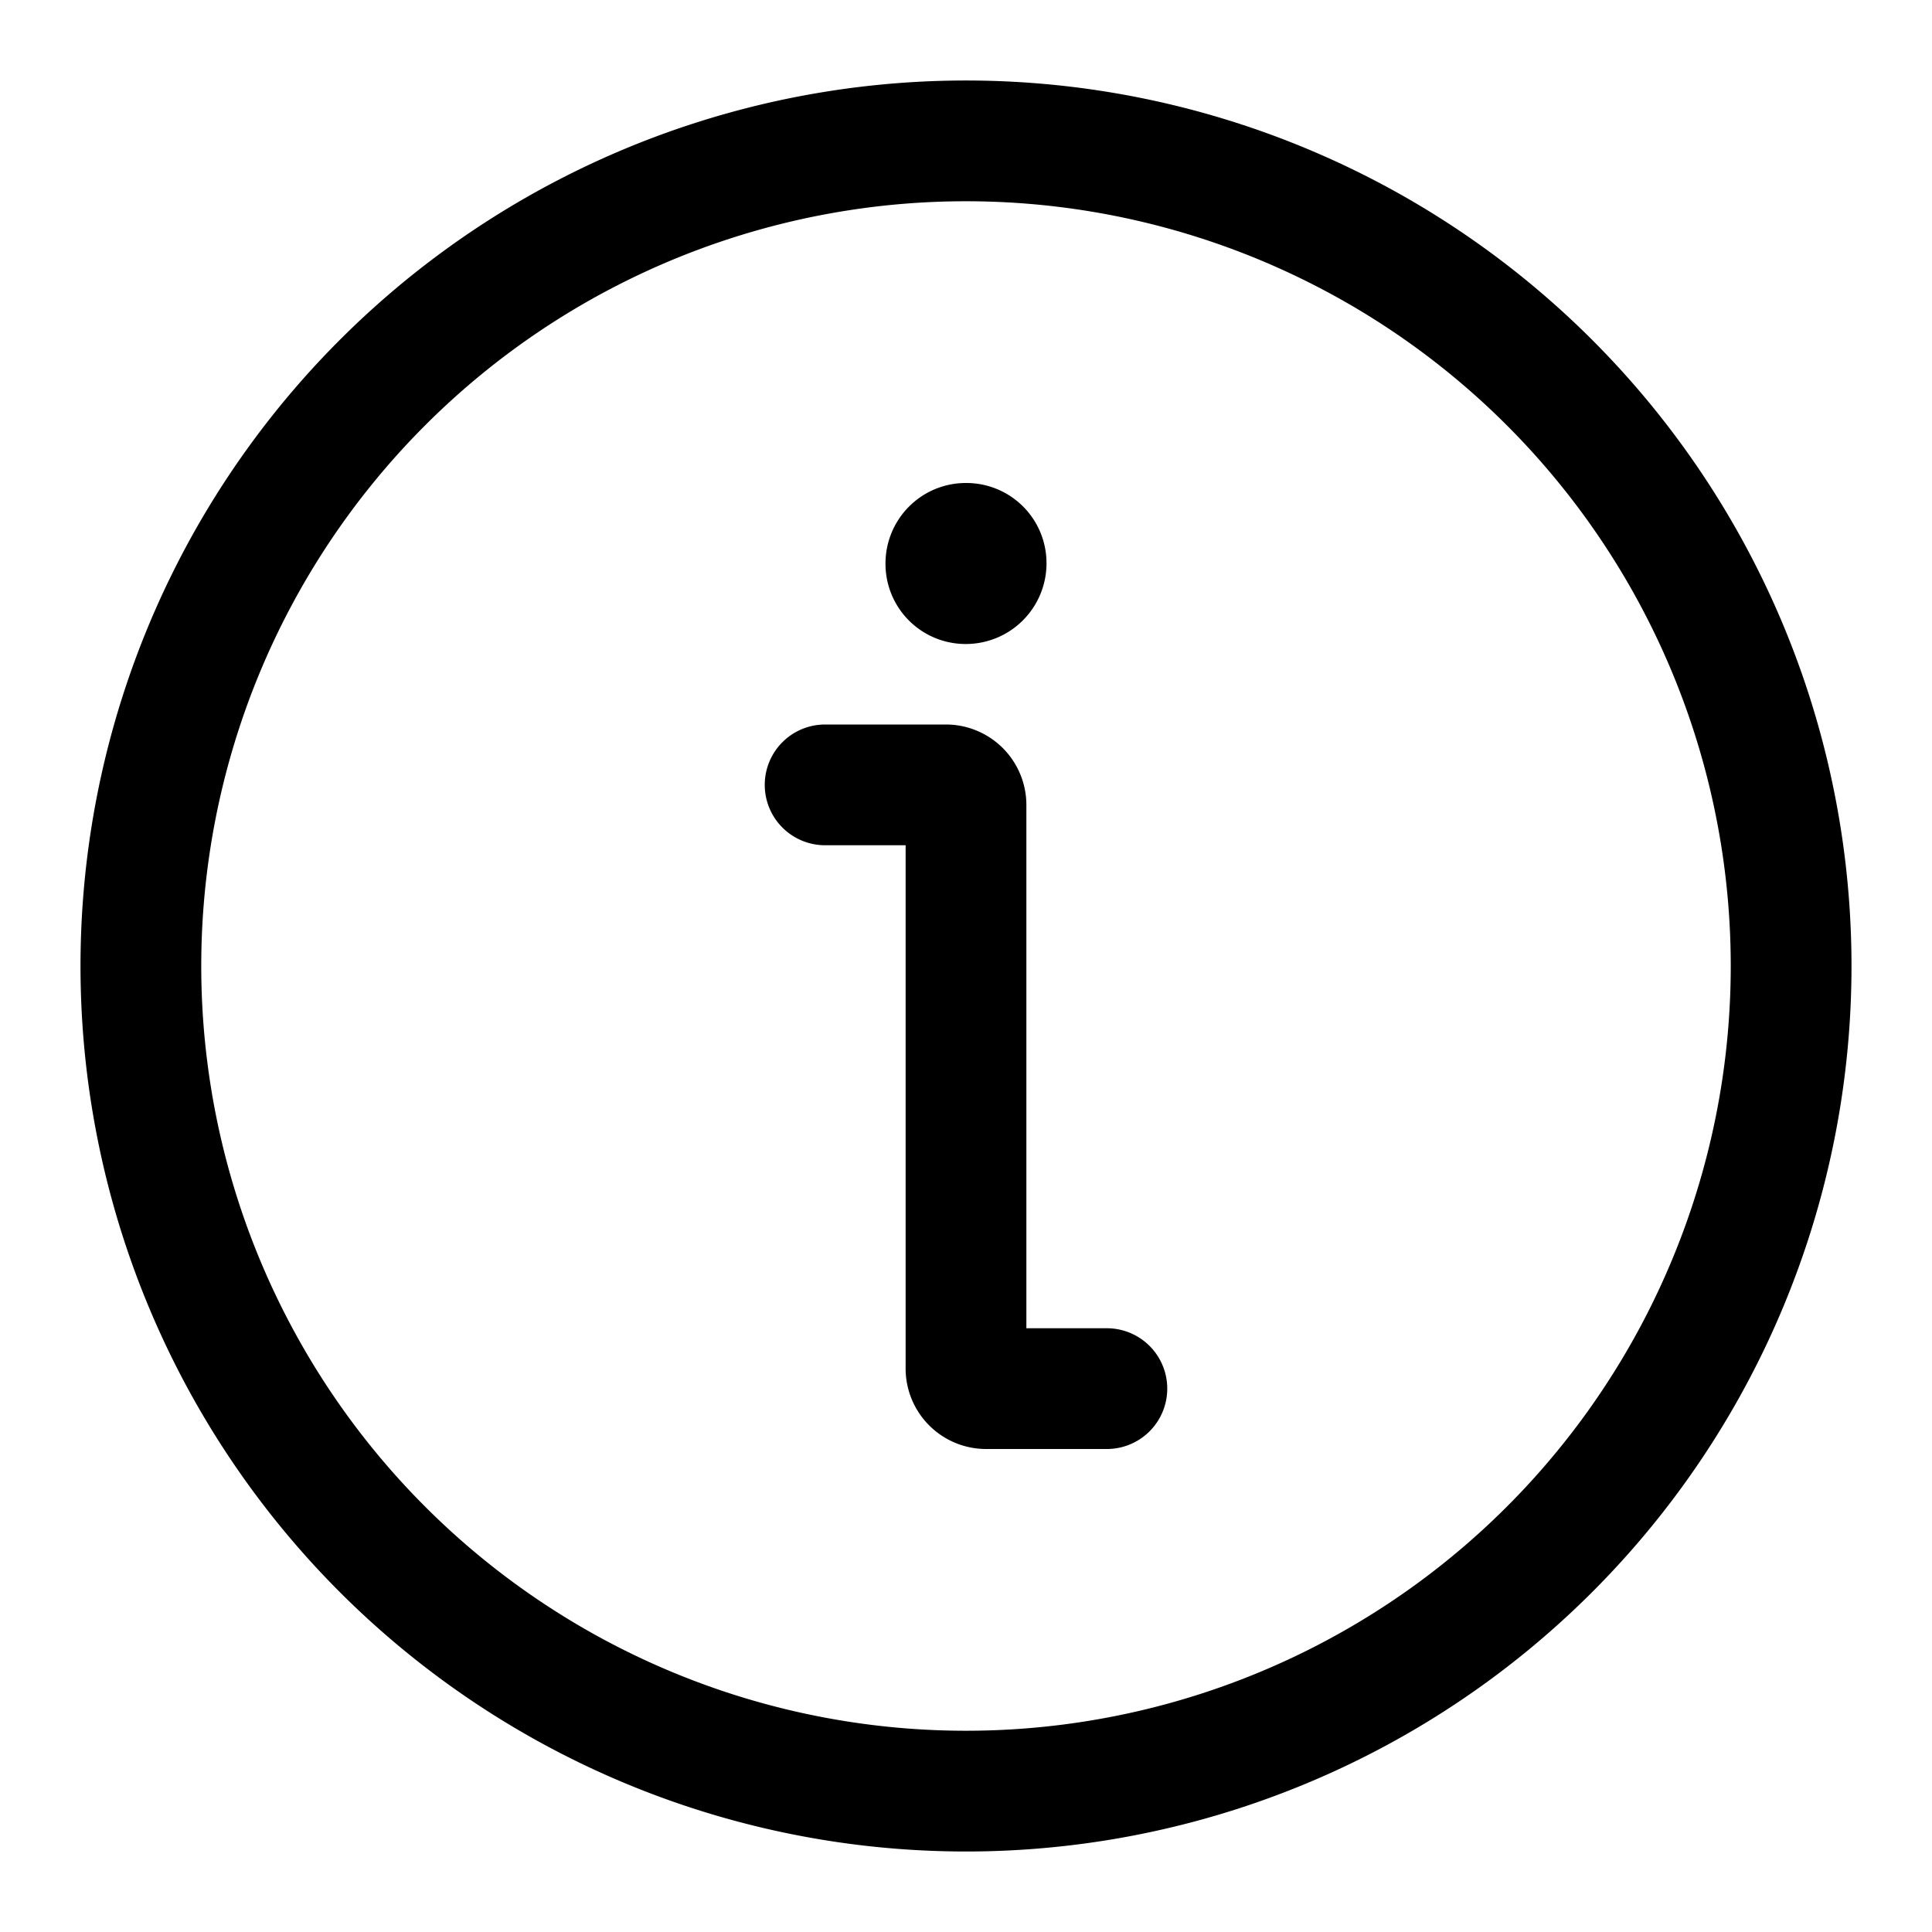 <svg xmlns="http://www.w3.org/2000/svg" width="24" height="24" fill="currentColor" viewBox="0 0 24 24">
  <path d="M11.292 6.293A.995.995 0 0 1 11.996 6h.008A.995.995 0 0 1 13 7a1.002 1.002 0 0 1-.996 1h-.008A.995.995 0 0 1 11 7a1 1 0 0 1 .292-.707M9.5 9.75a.75.75 0 0 1 .75-.75h1.5a1 1 0 0 1 1 1v6.5h1a.75.75 0 0 1 0 1.5h-1.5a1 1 0 0 1-1-1v-6.5h-1a.75.75 0 0 1-.75-.75"/>
  <path fill-rule="evenodd" d="M1 12a11 11 0 1 1 22 0 11 11 0 0 1-22 0m1.5 0a9.5 9.5 0 1 1 19 0 9.5 9.5 0 0 1-19 0"/>
</svg>
